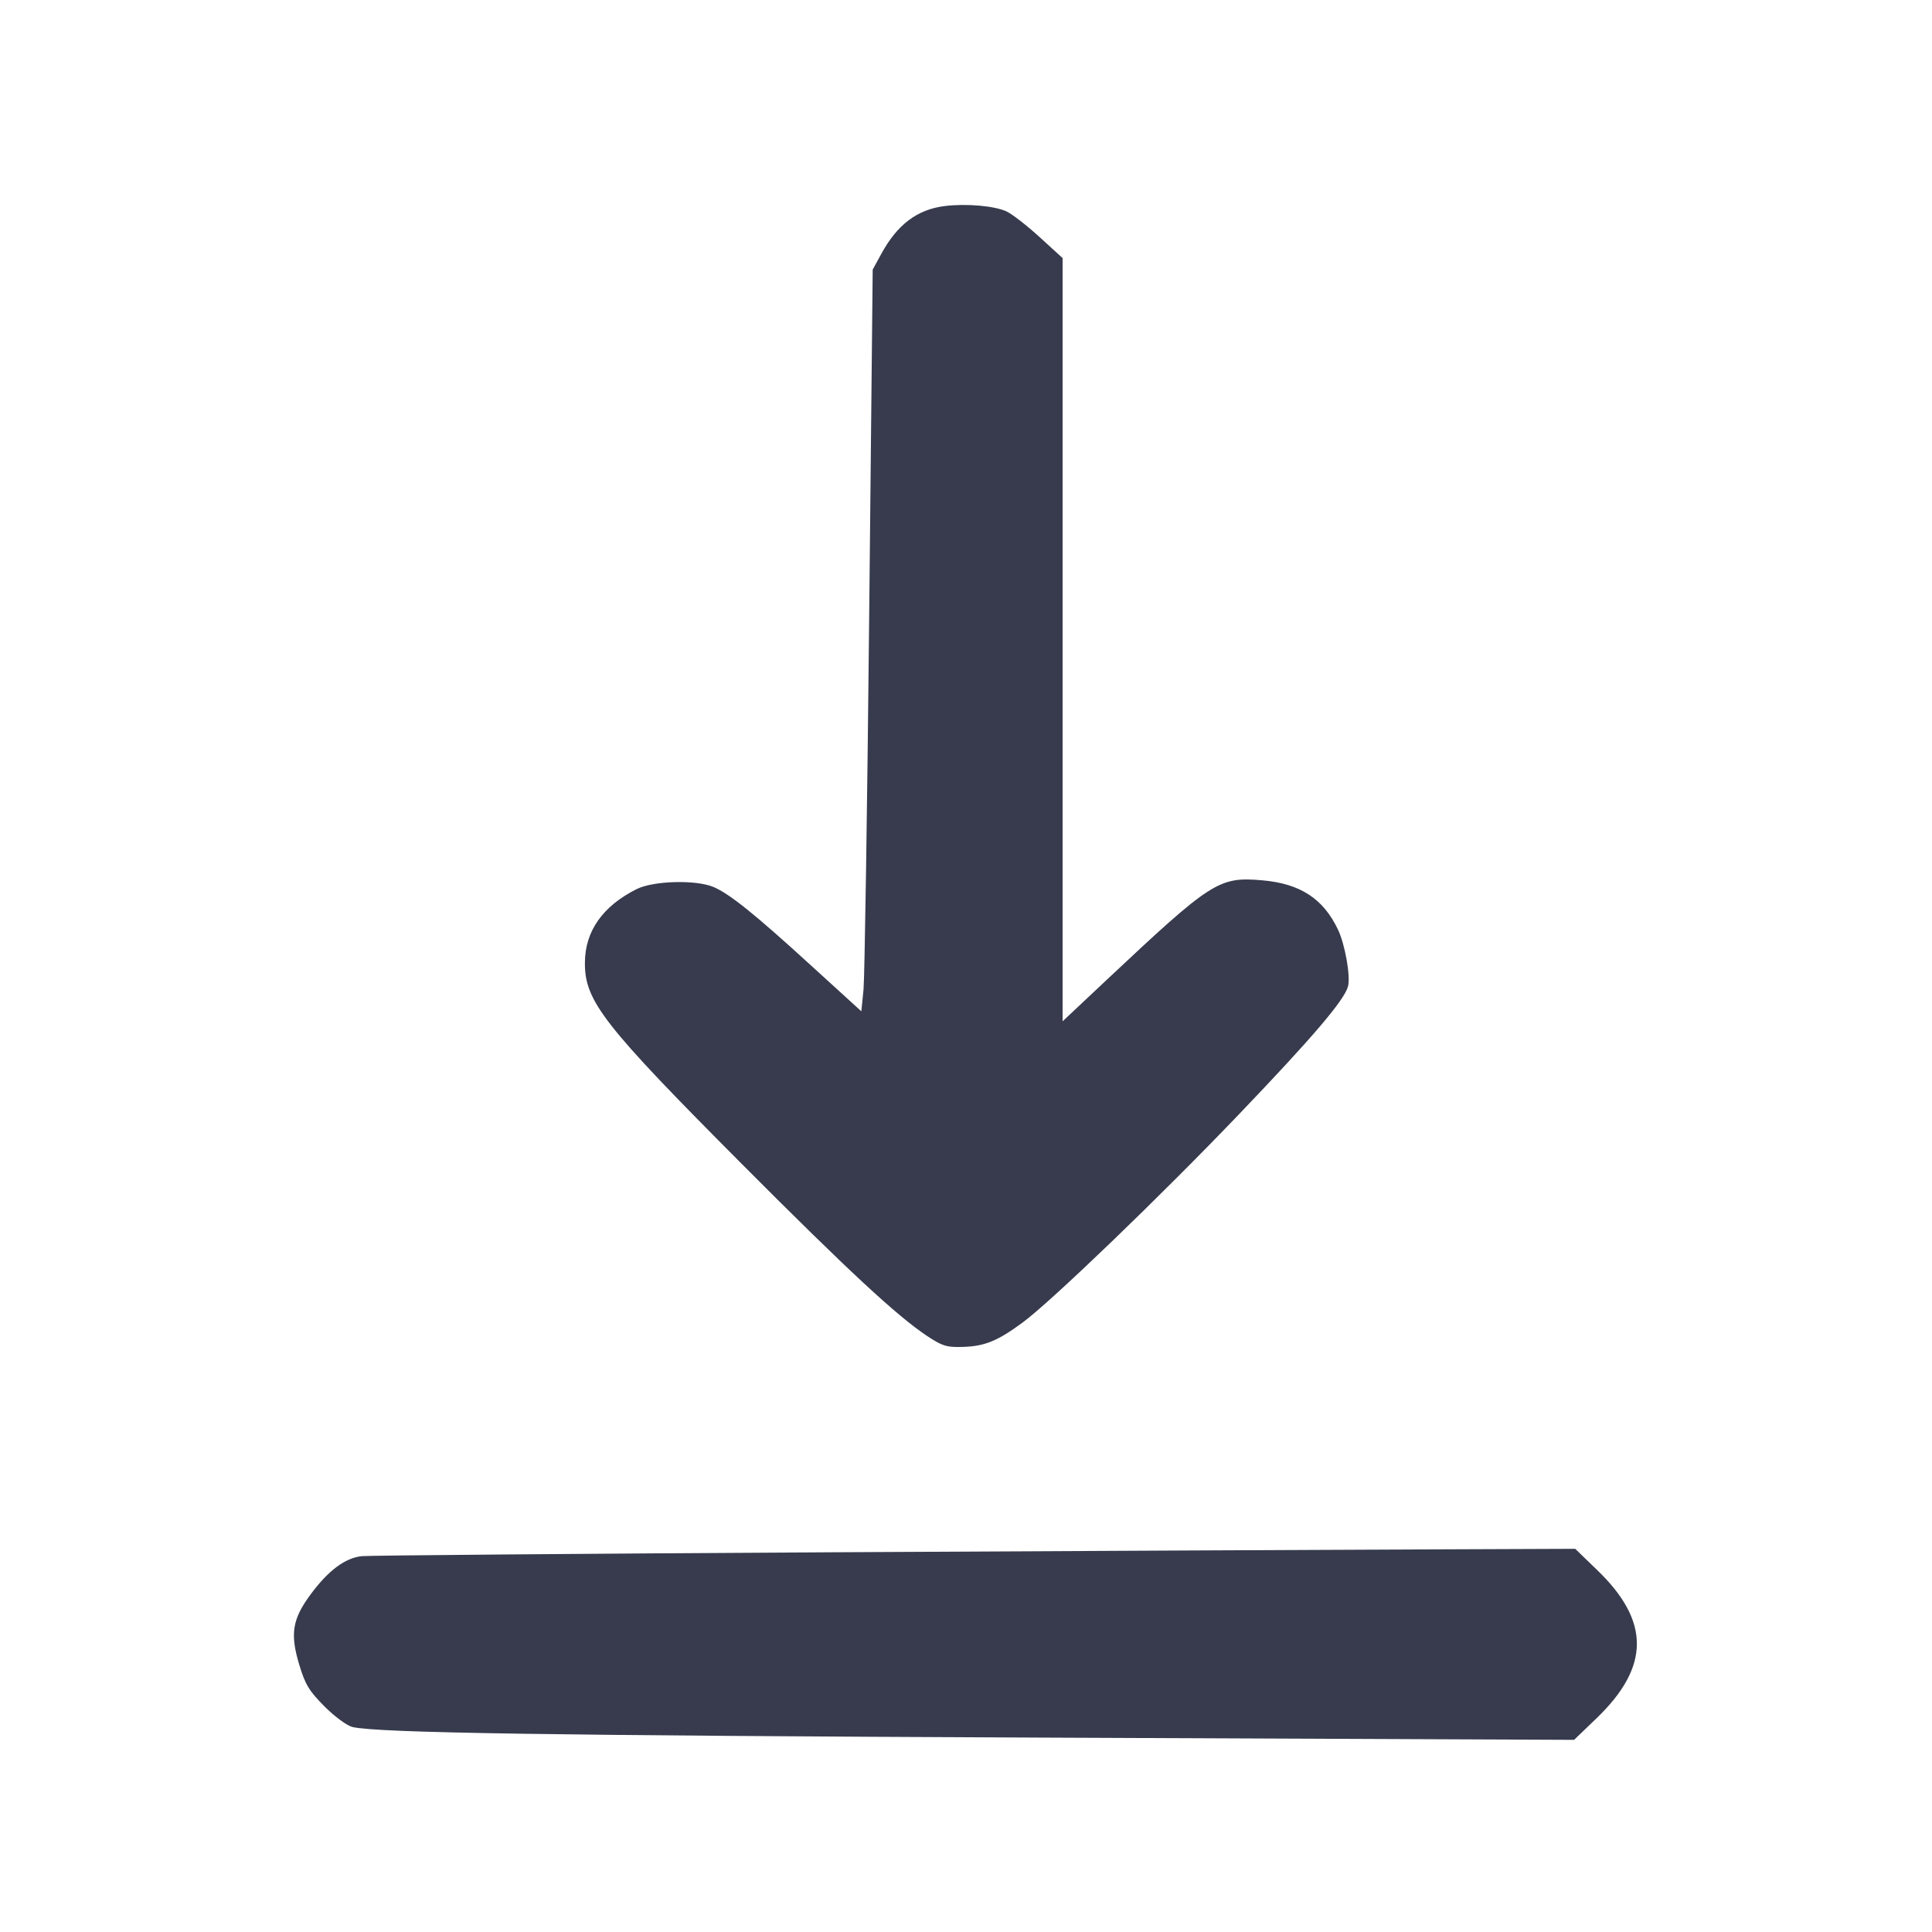 <svg width="24" height="24" viewBox="0 0 24 24" fill="none" xmlns="http://www.w3.org/2000/svg"><path d="M11.740 2.559 C 11.395 2.601,11.146 2.788,10.946 3.157 L 10.841 3.349 10.797 7.684 C 10.773 10.069,10.741 12.142,10.727 12.292 L 10.700 12.563 10.080 11.998 C 9.372 11.351,9.061 11.102,8.862 11.018 C 8.642 10.926,8.115 10.941,7.908 11.045 C 7.487 11.256,7.268 11.567,7.266 11.957 C 7.262 12.435,7.493 12.730,9.220 14.464 C 10.535 15.784,11.139 16.344,11.515 16.595 C 11.704 16.720,11.759 16.738,11.955 16.732 C 12.229 16.725,12.390 16.660,12.702 16.430 C 13.058 16.168,14.417 14.860,15.392 13.841 C 16.310 12.882,16.704 12.420,16.746 12.251 C 16.778 12.124,16.708 11.732,16.622 11.550 C 16.438 11.162,16.150 10.975,15.674 10.935 C 15.141 10.890,15.051 10.948,13.750 12.170 L 13.200 12.687 13.200 7.947 L 13.200 3.206 12.913 2.944 C 12.755 2.800,12.570 2.657,12.503 2.626 C 12.352 2.557,12.008 2.527,11.740 2.559 M10.320 19.283 C 7.207 19.300,4.585 19.322,4.494 19.331 C 4.285 19.354,4.077 19.510,3.855 19.811 C 3.630 20.116,3.602 20.300,3.719 20.685 C 3.793 20.929,3.841 21.007,4.033 21.200 C 4.164 21.330,4.312 21.438,4.380 21.454 C 4.705 21.527,6.828 21.559,12.907 21.585 L 19.554 21.613 19.838 21.340 C 20.497 20.703,20.499 20.139,19.844 19.507 L 19.568 19.240 17.774 19.247 C 16.787 19.250,13.433 19.267,10.320 19.283 " fill="#373B4D" stroke="none" fill-rule="evenodd"></path></svg>
